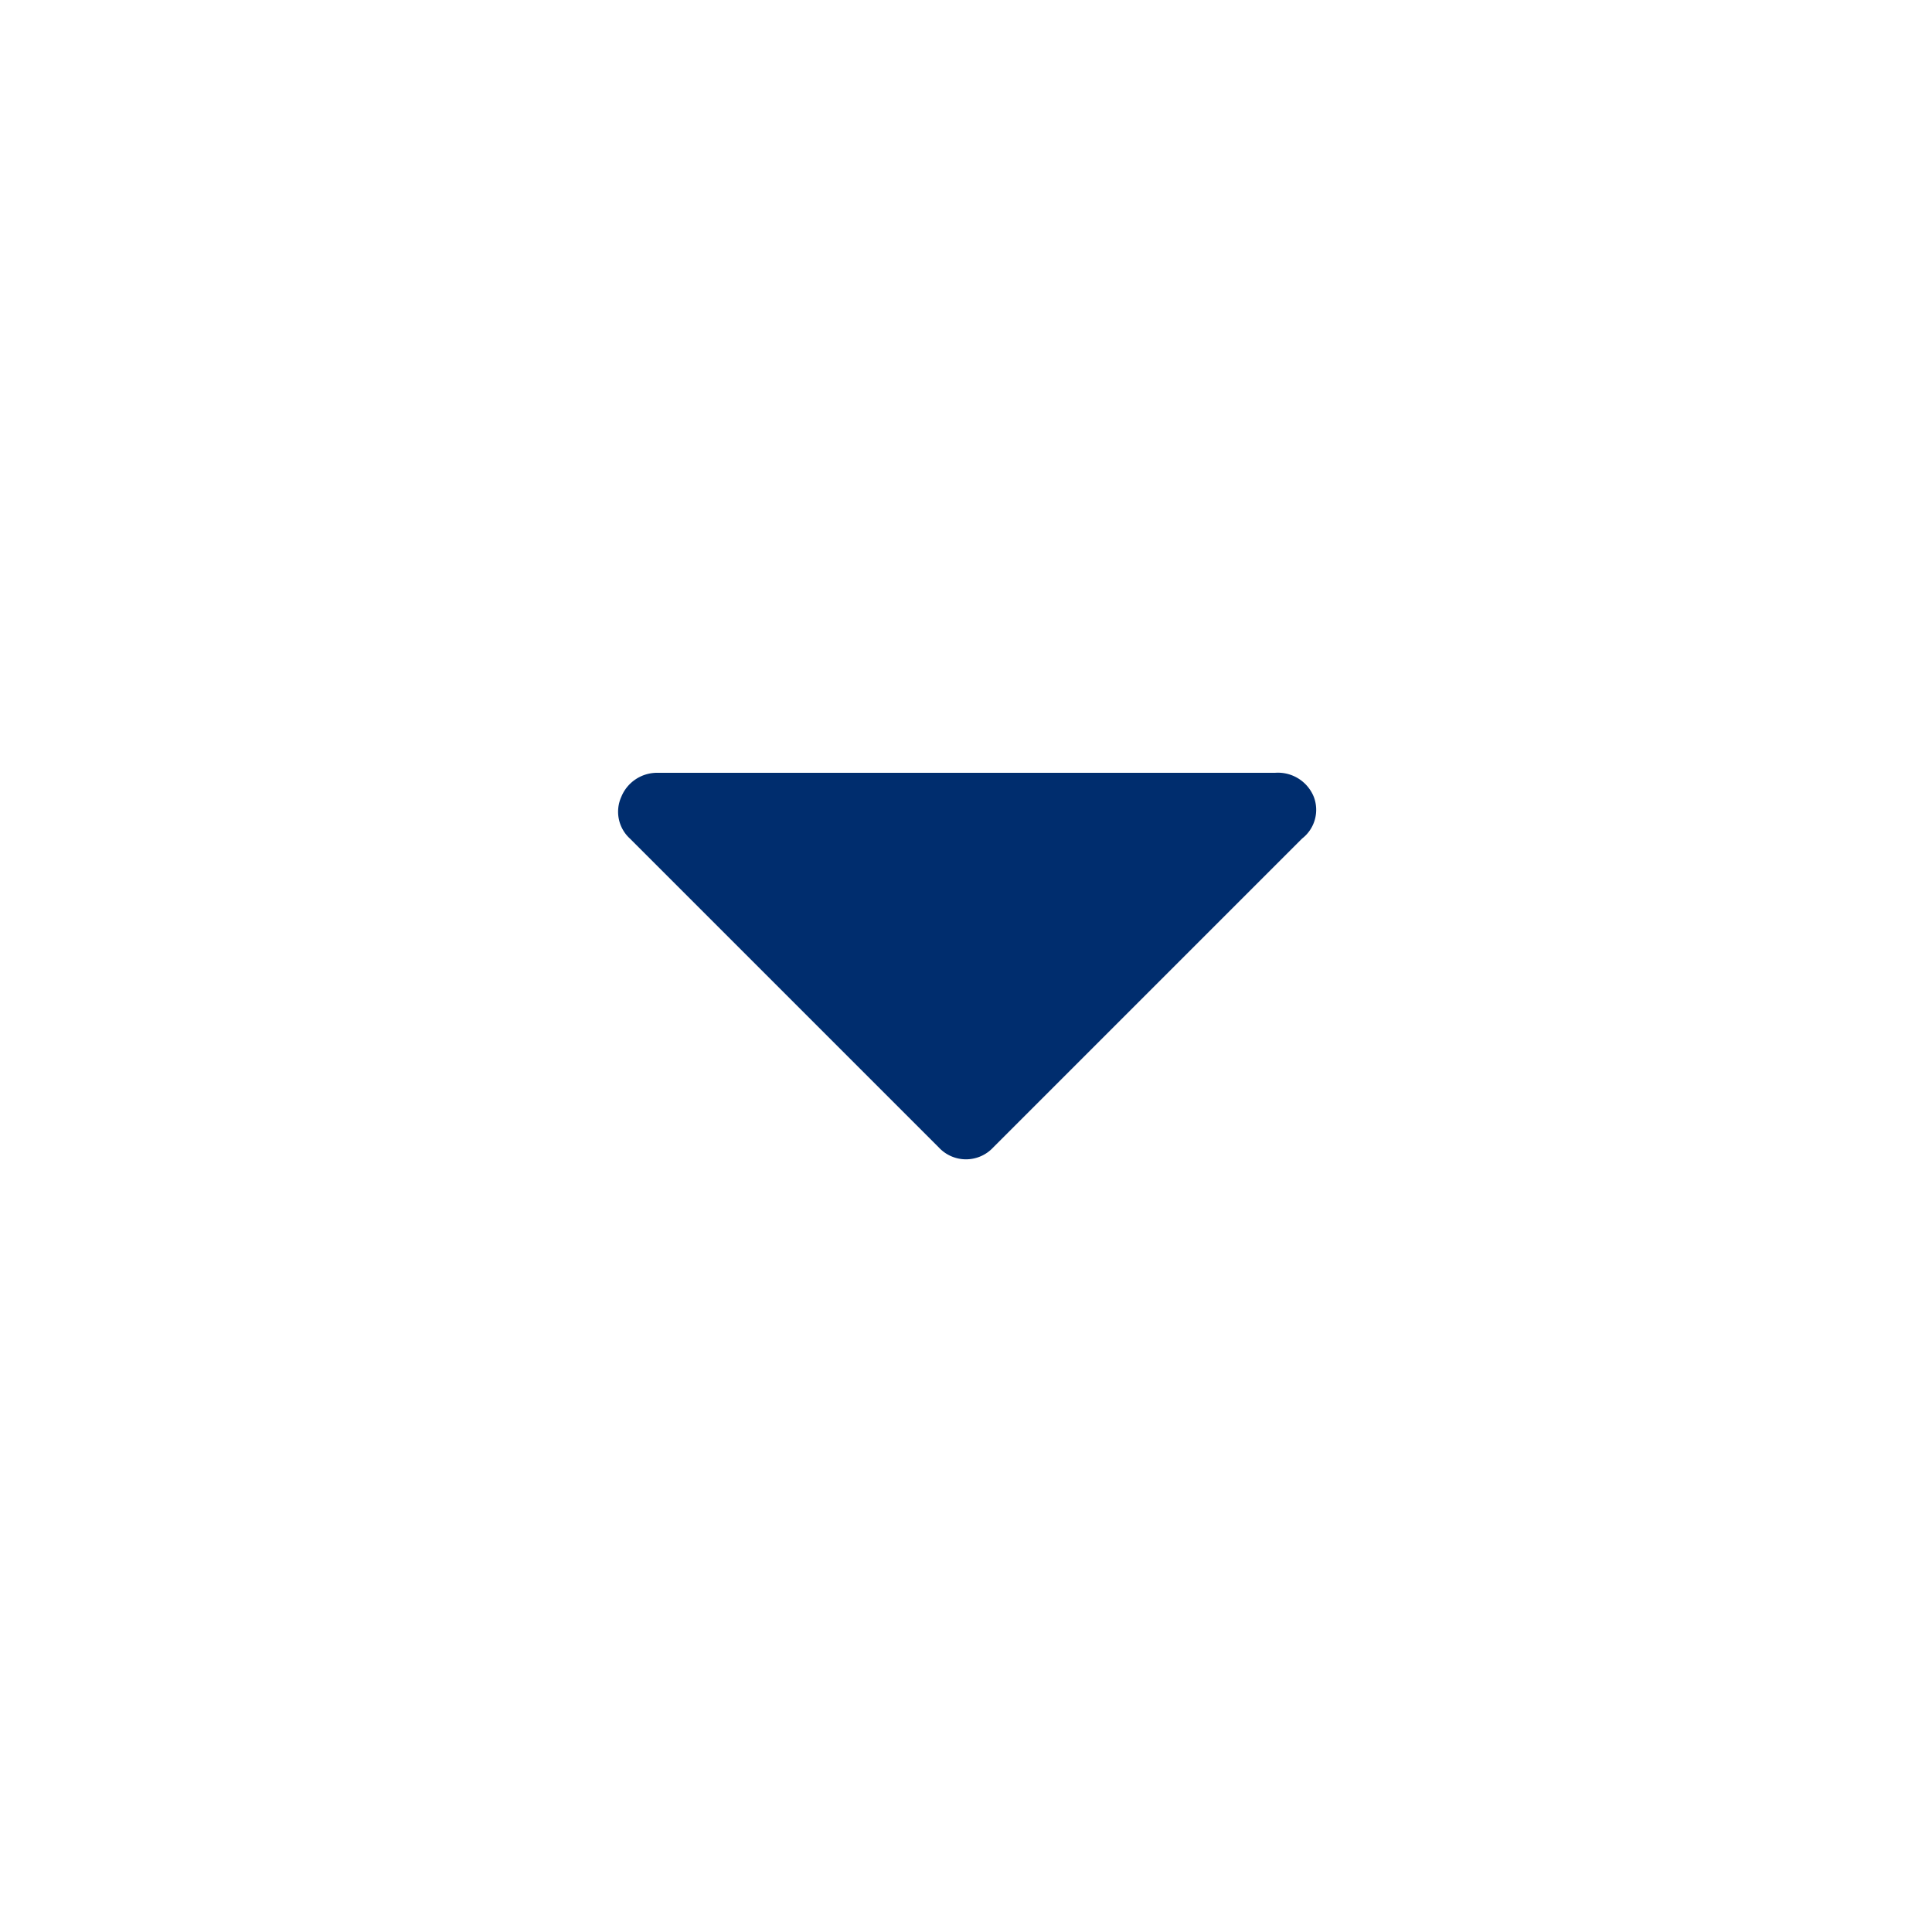 <svg id="Layer_1" data-name="Layer 1" xmlns="http://www.w3.org/2000/svg" viewBox="0 0 25 25"><path d="M17,10.31A.5.5,0,0,0,16.5,10h-8a.5.5,0,0,0-.46.31.47.47,0,0,0,.11.54l4,4a.48.48,0,0,0,.7,0l4-4A.47.47,0,0,0,17,10.31Z" fill="#002d6e"/></svg>